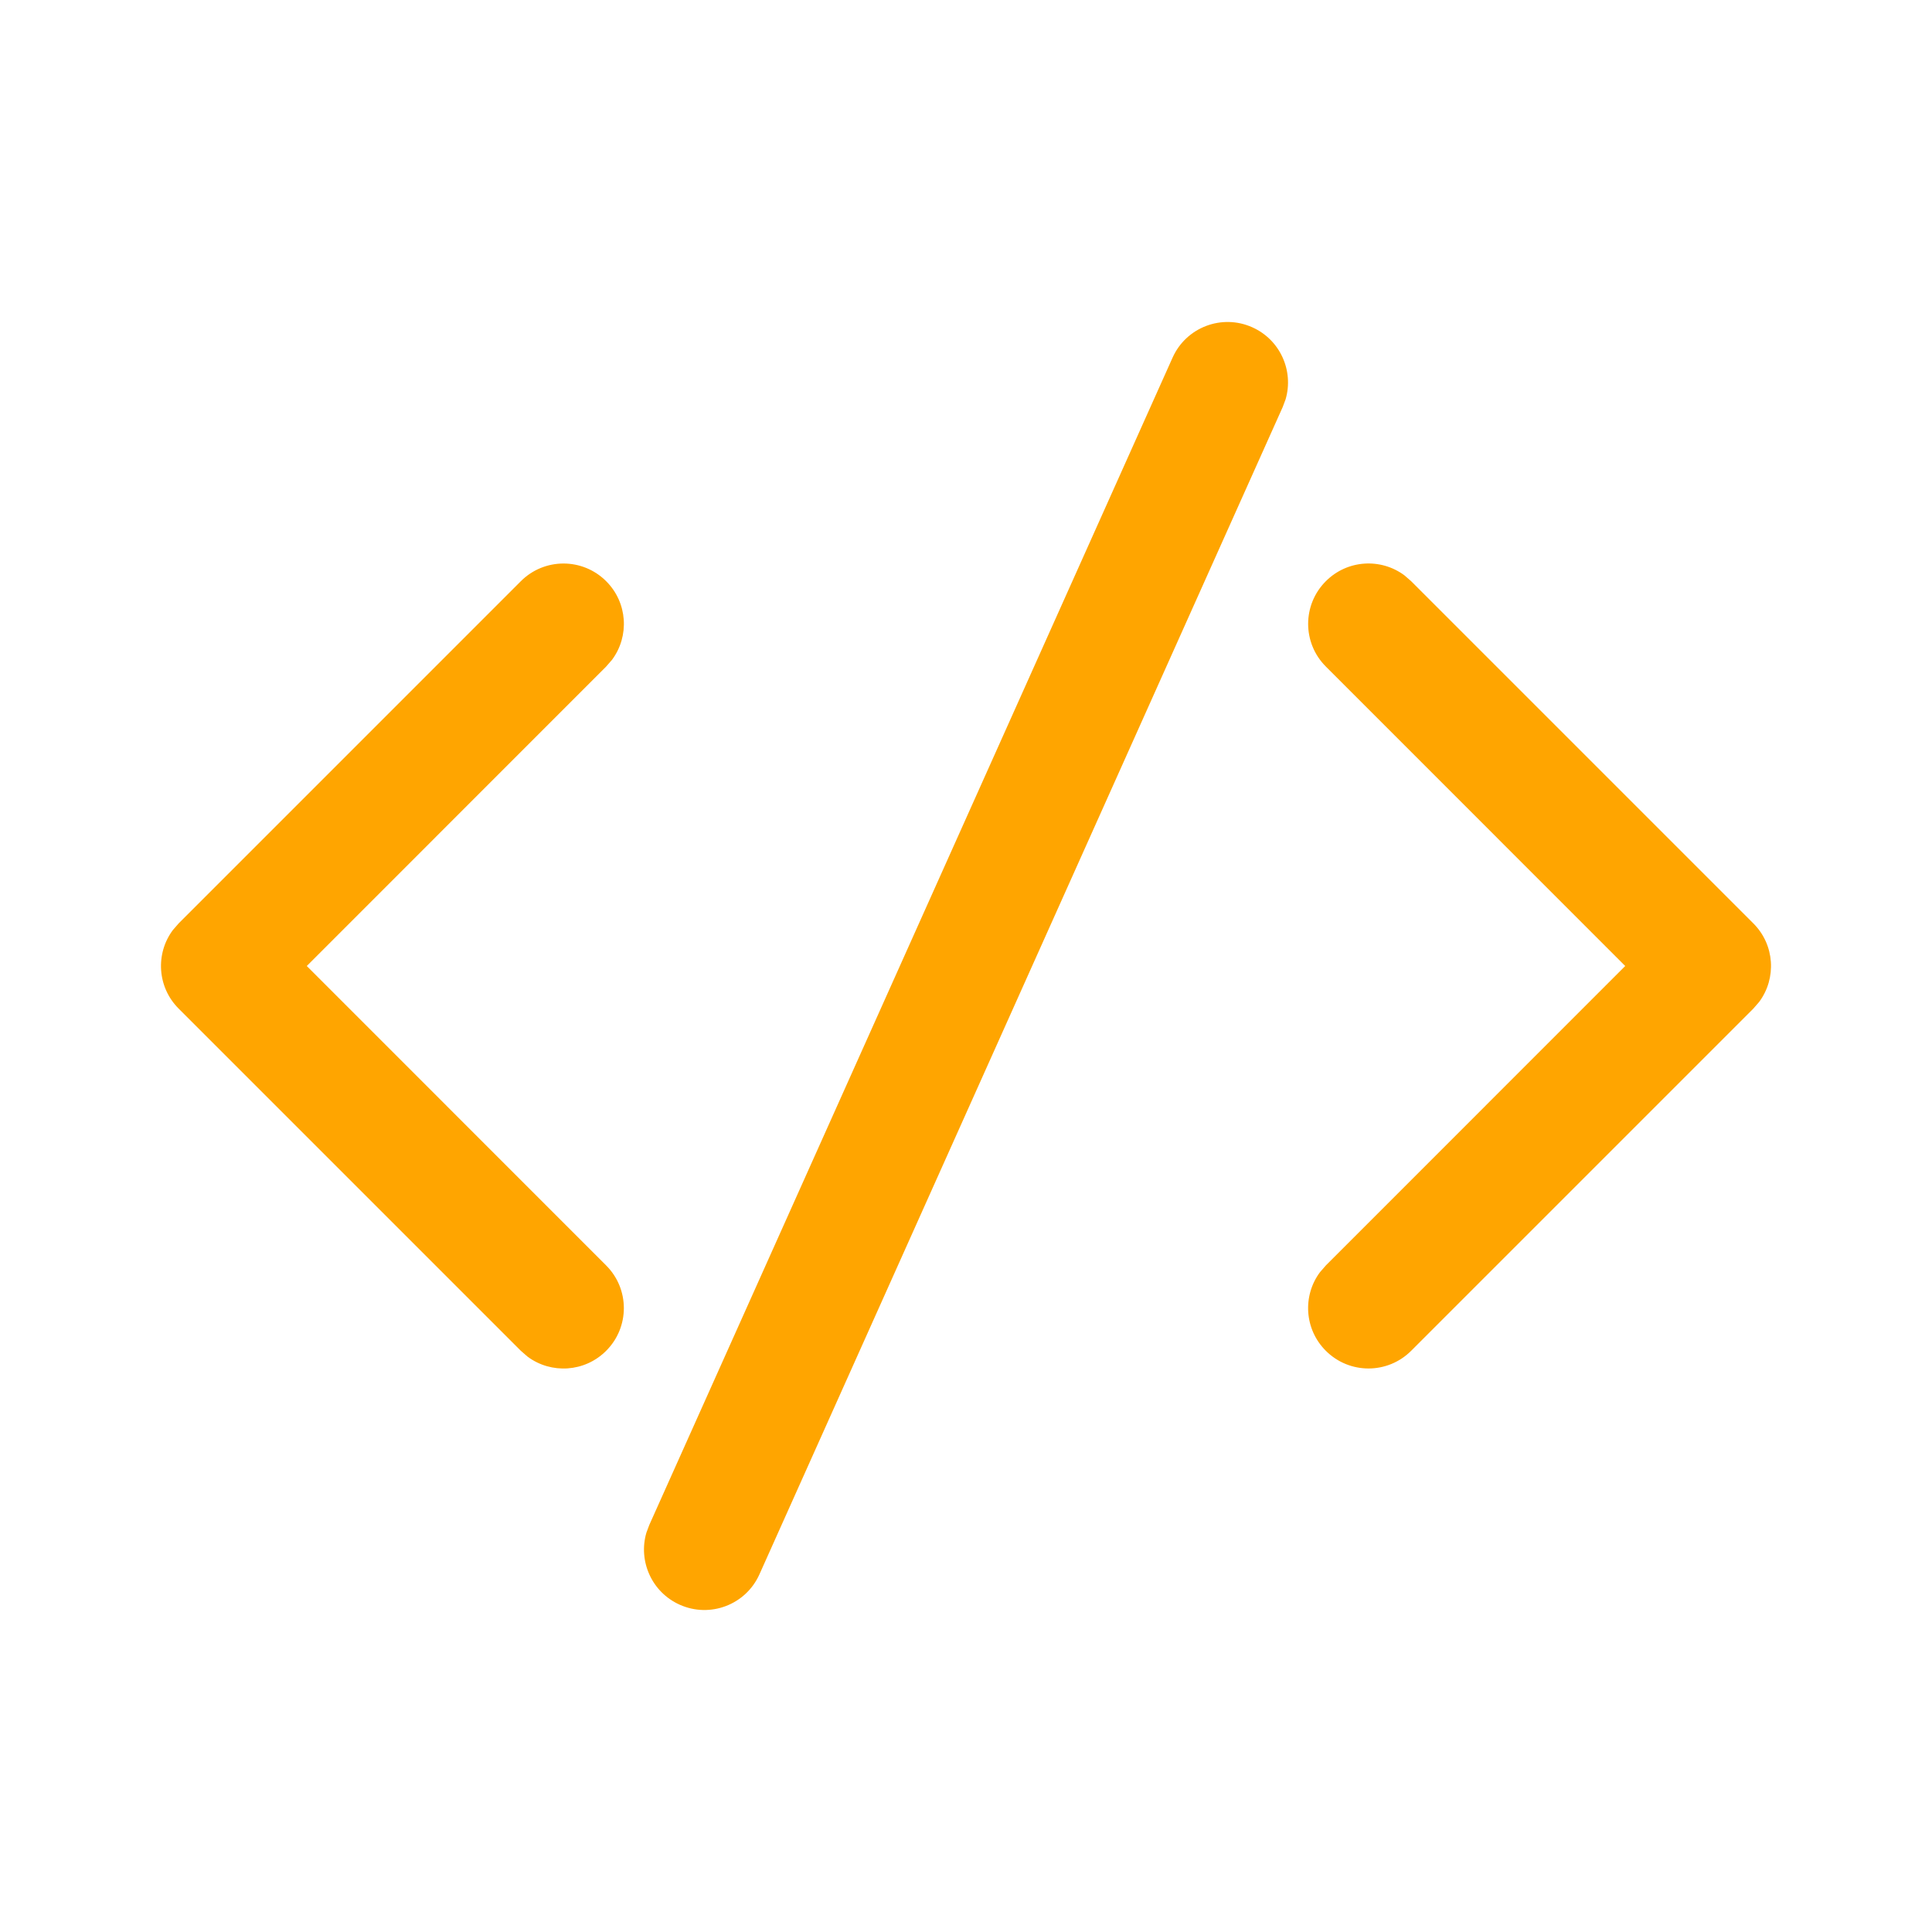 <?xml version="1.0" encoding="UTF-8"?>
<svg width="24px" height="24px" viewBox="0 0 24 24" version="1.1" xmlns="http://www.w3.org/2000/svg" xmlns:xlink="http://www.w3.org/1999/xlink">
    <!-- Uploaded to SVGRepo https://www.svgrepo.com -->
    <title>ic_fluent_code_24_regular</title>
    <desc>Created with Sketch.</desc>
    <g id="🔍-Product-Icons" stroke="none" stroke-width="1" fill="none" fill-rule="evenodd">
        <g id="ic_fluent_code_24_regular" fill="orange" fill-rule="nonzero">
            <path d="M8.066,18.943 L14.566,4.443 C14.735,4.065 15.179,3.896 15.557,4.066 C15.903,4.221 16.074,4.607 15.97,4.961 L15.934,5.057 L9.434,19.557 C9.265,19.935 8.821,20.104 8.443,19.934 C8.097,19.779 7.926,19.393 8.03,19.039 L8.066,18.943 L14.566,4.443 L8.066,18.943 Z M2.22,11.47 L6.47,7.22 C6.763,6.927 7.237,6.927 7.53,7.22 C7.797,7.486 7.821,7.903 7.603,8.196 L7.53,8.28 L3.811,12 L7.53,15.72 C7.823,16.013 7.823,16.487 7.53,16.78 C7.264,17.047 6.847,17.071 6.554,16.853 L6.47,16.78 L2.22,12.53 C1.953,12.264 1.929,11.847 2.147,11.554 L2.22,11.47 L6.47,7.22 L2.22,11.47 Z M16.47,7.22 C16.736,6.953 17.153,6.929 17.446,7.147 L17.53,7.22 L21.78,11.47 C22.047,11.736 22.071,12.153 21.853,12.446 L21.78,12.53 L17.53,16.78 C17.237,17.073 16.763,17.073 16.47,16.78 C16.203,16.514 16.179,16.097 16.397,15.804 L16.47,15.72 L20.189,12 L16.47,8.28 C16.177,7.987 16.177,7.513 16.47,7.22 Z" id="🎨-Color"></path>
        </g>
    </g>
</svg>
